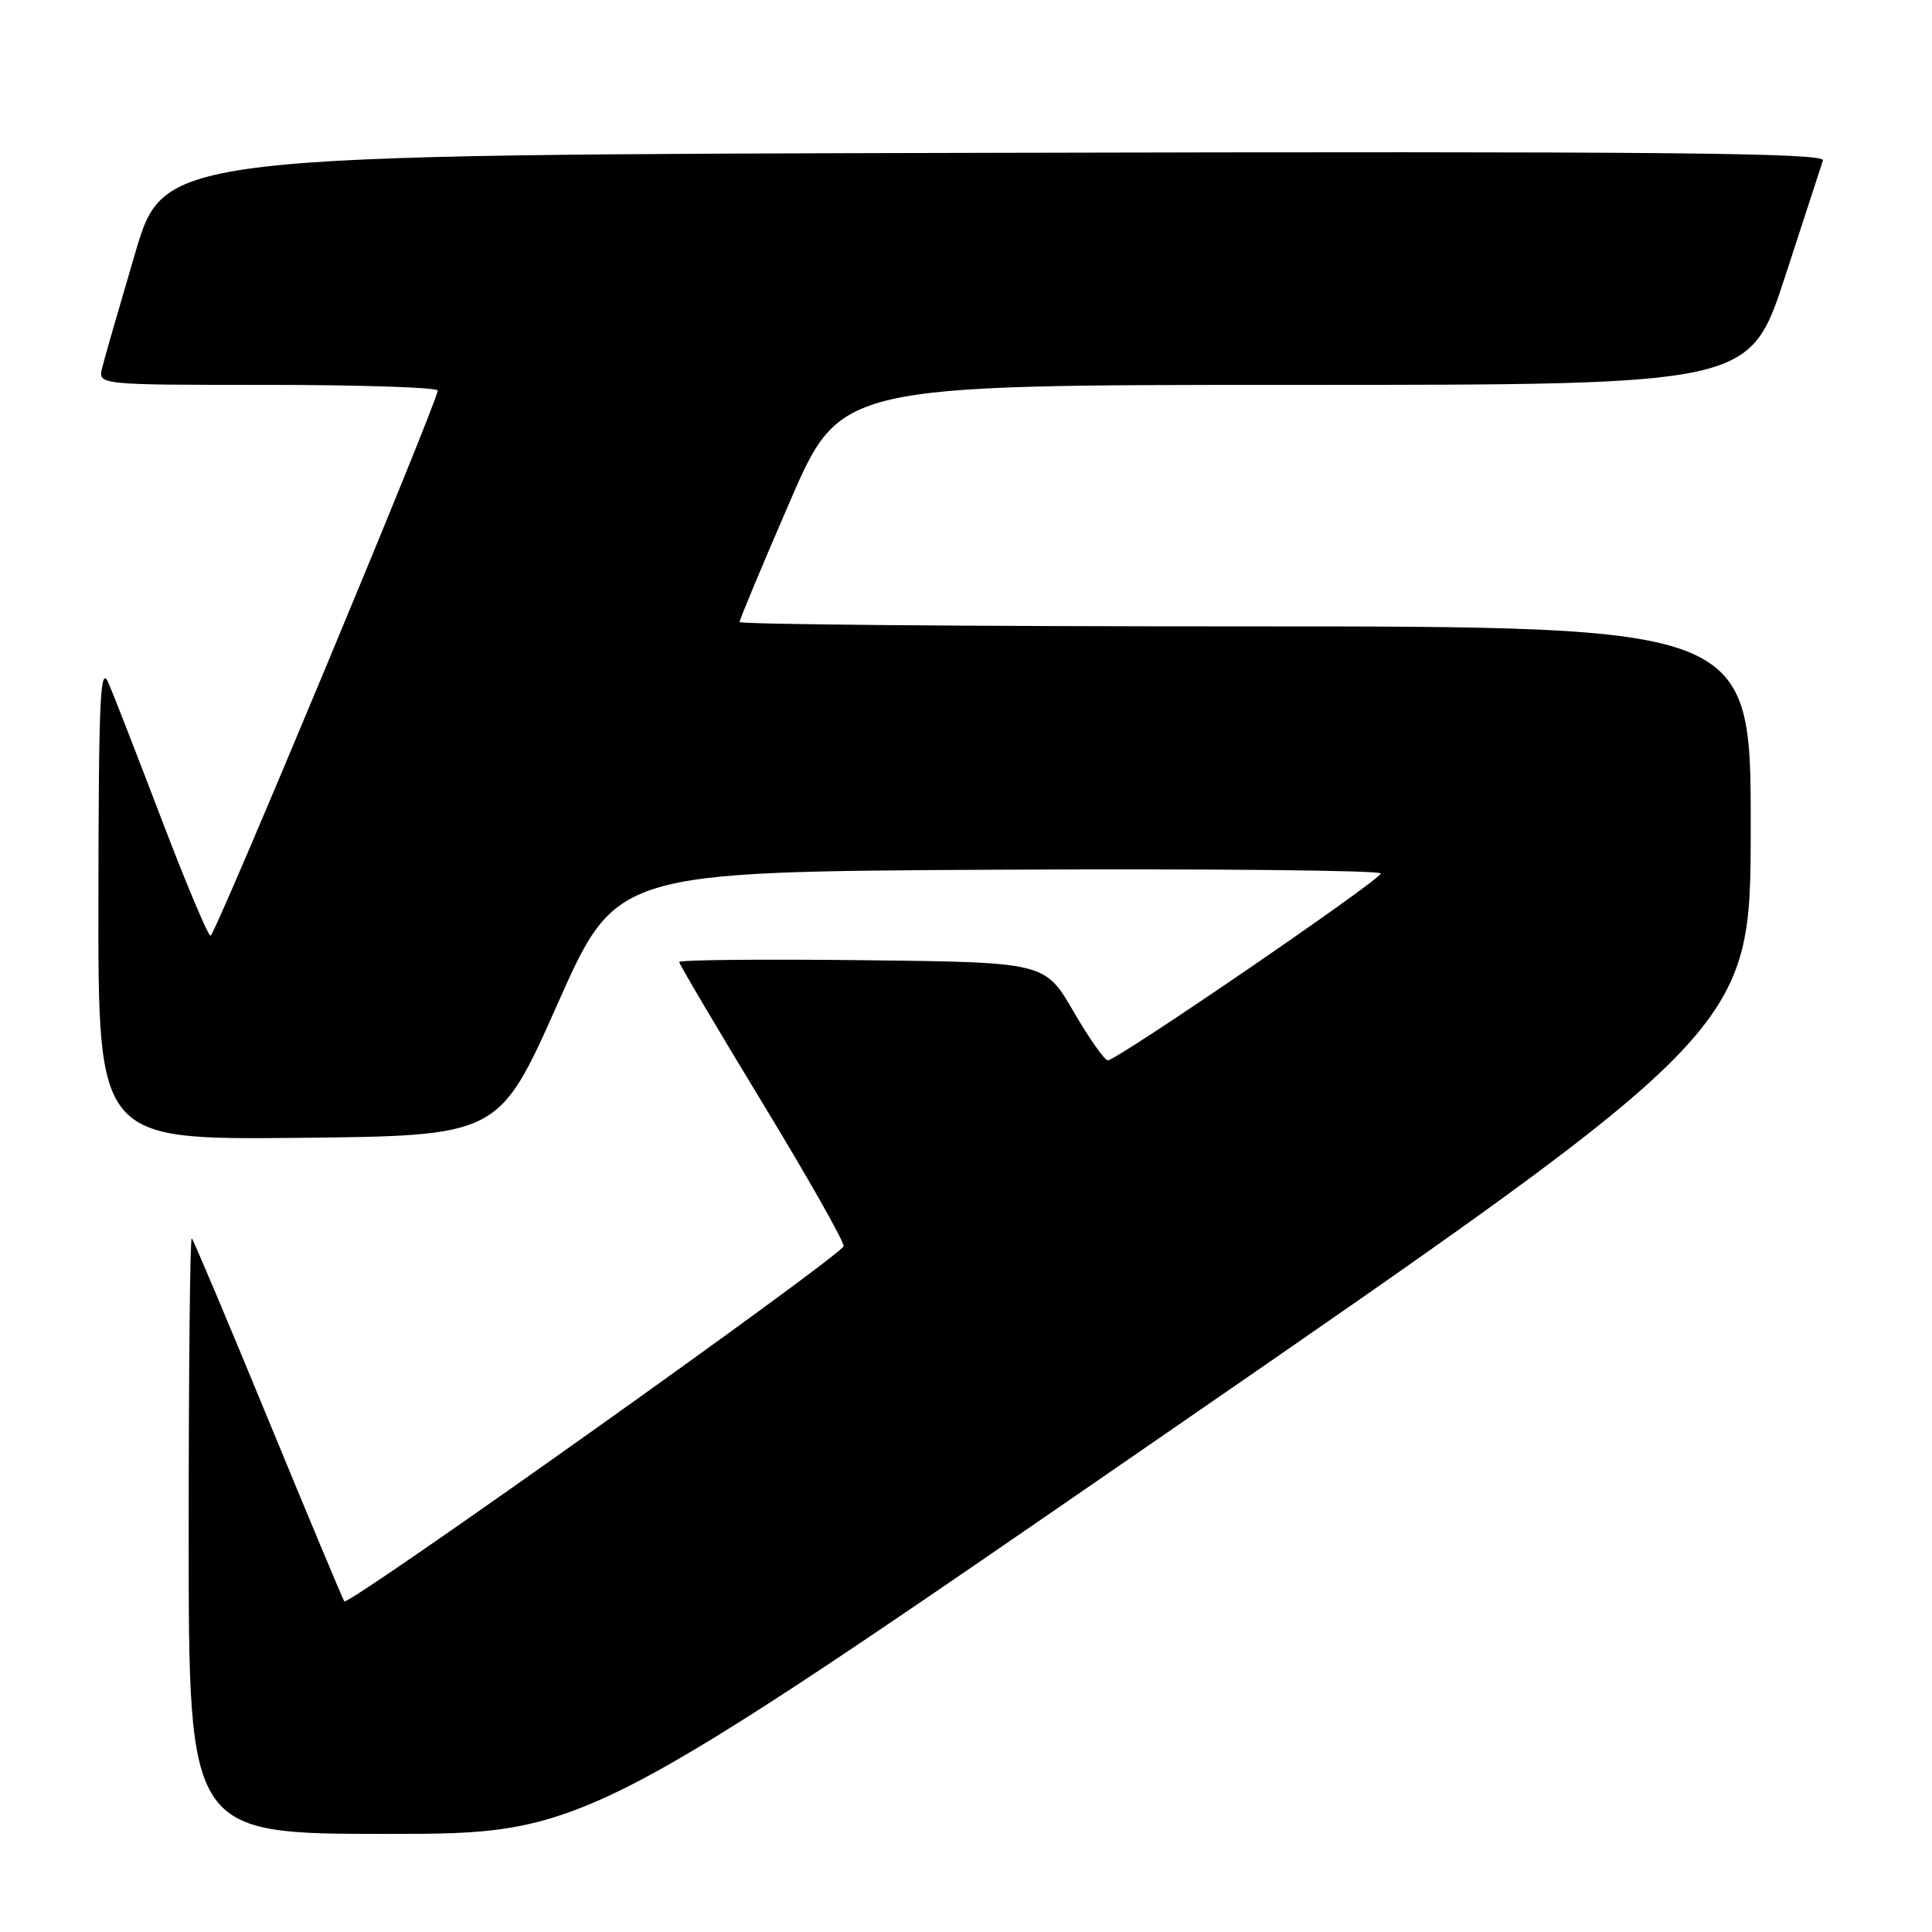 <?xml version="1.0" encoding="UTF-8" standalone="no"?>
<!DOCTYPE svg PUBLIC "-//W3C//DTD SVG 1.1//EN" "http://www.w3.org/Graphics/SVG/1.1/DTD/svg11.dtd" >
<svg xmlns="http://www.w3.org/2000/svg" xmlns:xlink="http://www.w3.org/1999/xlink" version="1.1" viewBox="0 0 256 256">
 <g >
 <path fill="currentColor"
d=" M 154.77 189.75 C 231.96 136.50 231.96 136.50 231.98 109.75 C 232.00 83.00 232.00 83.00 165.00 83.00 C 128.15 83.00 98.00 82.74 98.00 82.42 C 98.00 82.09 101.01 74.89 104.68 66.42 C 111.36 51.00 111.36 51.00 171.60 51.00 C 231.83 51.00 231.83 51.00 236.50 36.75 C 239.06 28.91 241.33 21.94 241.55 21.25 C 241.86 20.24 219.76 20.04 131.85 20.25 C 21.76 20.50 21.76 20.50 17.93 33.47 C 15.83 40.60 13.85 47.46 13.54 48.72 C 12.96 51.00 12.96 51.00 35.48 51.00 C 47.87 51.00 58.00 51.34 58.00 51.75 C 58.00 53.18 28.50 123.99 27.90 123.99 C 27.57 124.00 24.68 117.14 21.48 108.75 C 18.28 100.36 15.09 92.15 14.37 90.50 C 13.28 87.96 13.07 92.37 13.04 119.27 C 13.00 151.03 13.00 151.03 39.56 150.77 C 66.11 150.50 66.11 150.50 73.89 133.00 C 81.66 115.50 81.66 115.50 132.33 115.24 C 160.20 115.10 182.98 115.32 182.96 115.74 C 182.92 116.60 148.01 140.50 146.79 140.50 C 146.36 140.50 144.30 137.57 142.23 134.00 C 138.45 127.50 138.45 127.50 114.22 127.23 C 100.90 127.08 90.00 127.19 90.00 127.47 C 90.00 127.75 94.96 136.15 101.03 146.14 C 107.10 156.13 111.94 164.67 111.78 165.13 C 111.30 166.54 46.07 212.93 45.62 212.19 C 45.38 211.80 40.82 200.91 35.50 187.99 C 30.18 175.07 25.64 164.31 25.41 164.08 C 25.18 163.85 25.00 181.52 25.00 203.33 C 25.00 243.00 25.00 243.00 51.29 243.00 C 77.59 243.00 77.59 243.00 154.77 189.75 Z "/>
</g>
</svg>